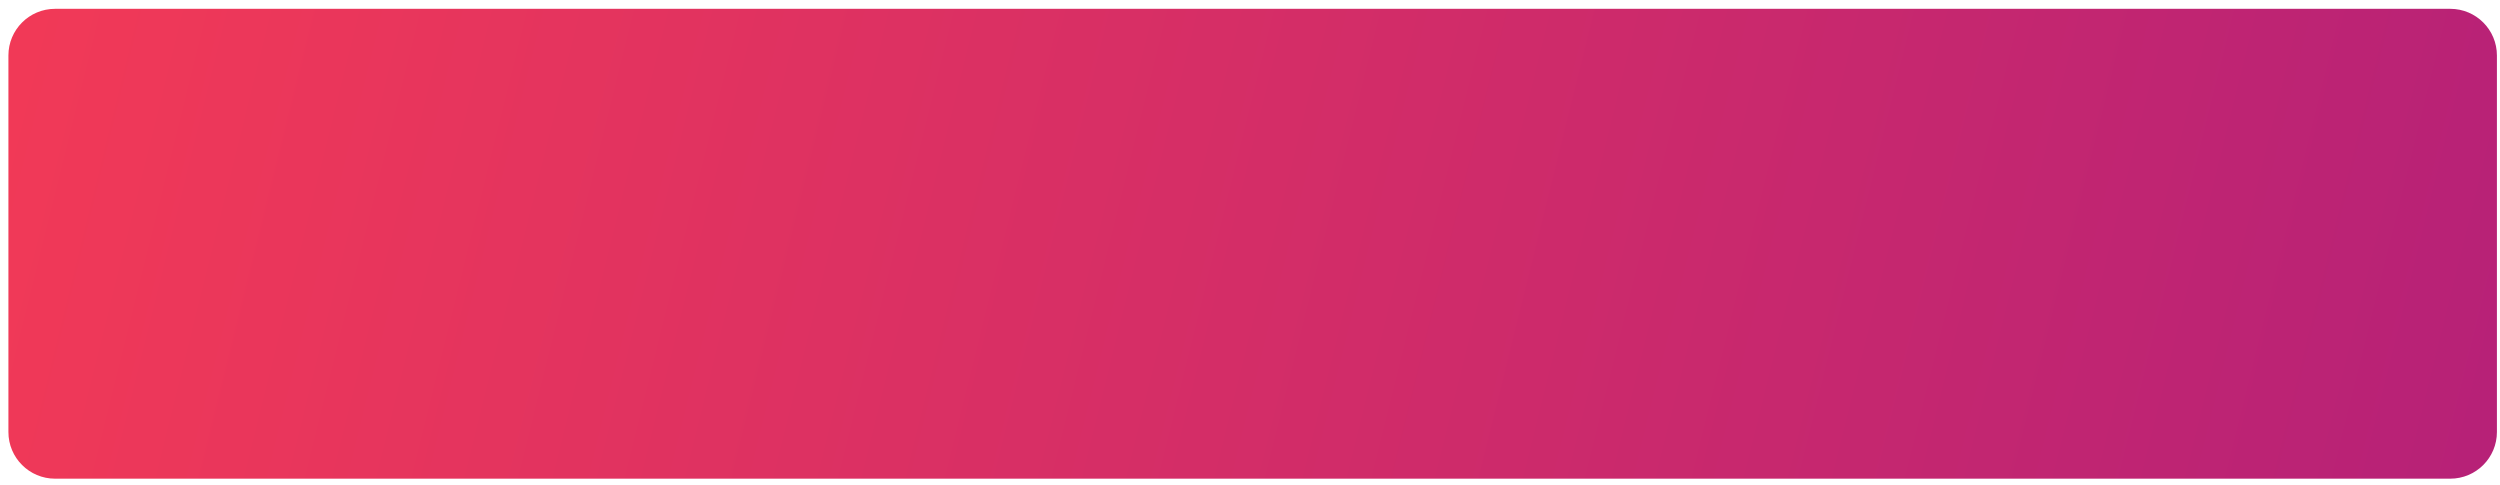 <svg width="268" height="52" viewBox="0 0 268 52" fill="none" xmlns="http://www.w3.org/2000/svg">
<path d="M262.669 0.946H5.902C3.14 0.946 0.902 3.185 0.902 5.946V46.314C0.902 49.075 3.14 51.314 5.902 51.314H262.669C265.431 51.314 267.669 49.075 267.669 46.314V5.946C267.669 3.185 265.431 0.946 262.669 0.946Z" fill="url(#paint0_linear_1_1108)"/>
<defs>
<linearGradient id="paint0_linear_1_1108" x1="-8.933" y1="11.4" x2="583.634" y2="158.184" gradientUnits="userSpaceOnUse">
<stop stop-color="#F33A56"/>
<stop offset="1" stop-color="#6E039F"/>
</linearGradient>
</defs>
</svg>
